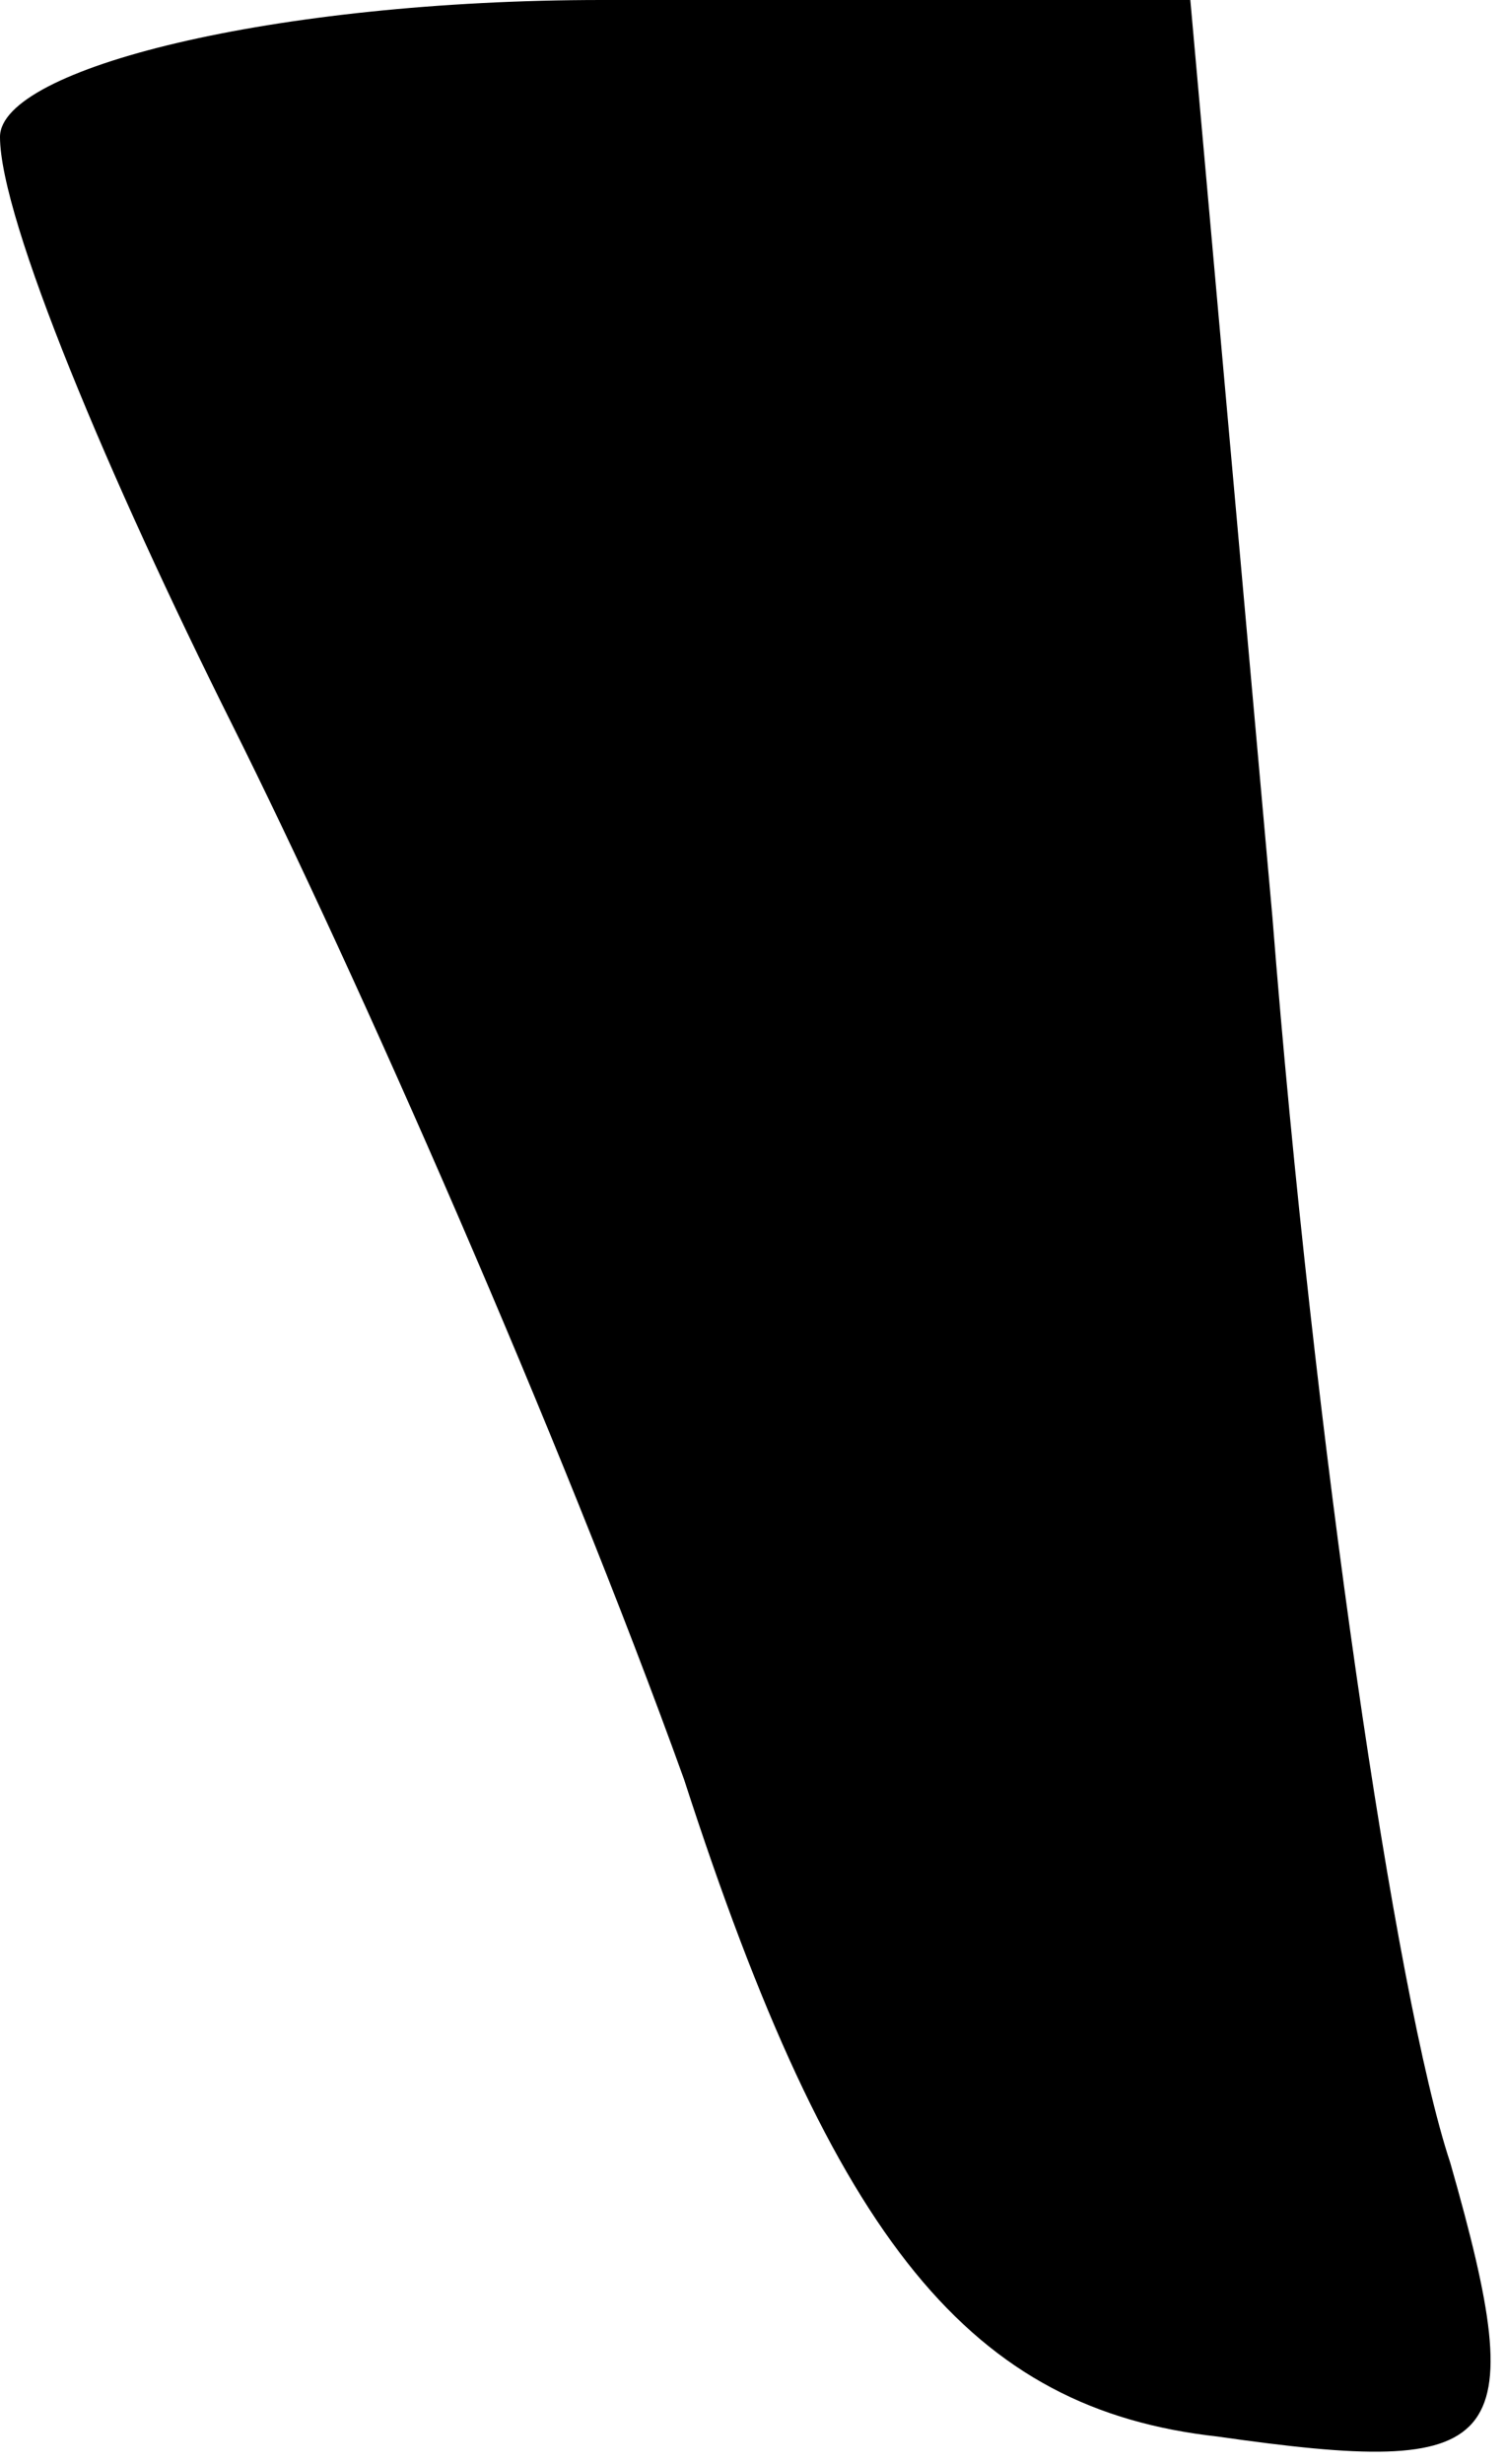 <?xml version="1.0" standalone="no"?>
<!DOCTYPE svg PUBLIC "-//W3C//DTD SVG 20010904//EN"
 "http://www.w3.org/TR/2001/REC-SVG-20010904/DTD/svg10.dtd">
<svg version="1.0" xmlns="http://www.w3.org/2000/svg"
 width="11pt" height="18pt" viewBox="0 0 11 18"
 preserveAspectRatio="xMidYMid meet">
<g transform="translate(0,18) scale(0.1,-0.1)"
fill="#000000" stroke="none">
<path fill="#000000" stroke="none" d="M0 170 c0 -6 8 -25 17 -43 9 -18 24
-52 33 -77 11 -34 21 -46 39 -48 21 -3 23 -1 17 20 -4 12 -10 53 -13 91 l-6
67 -43 0 c-24 0 -44 -5 -44 -10z"/>
</g>
</svg>
